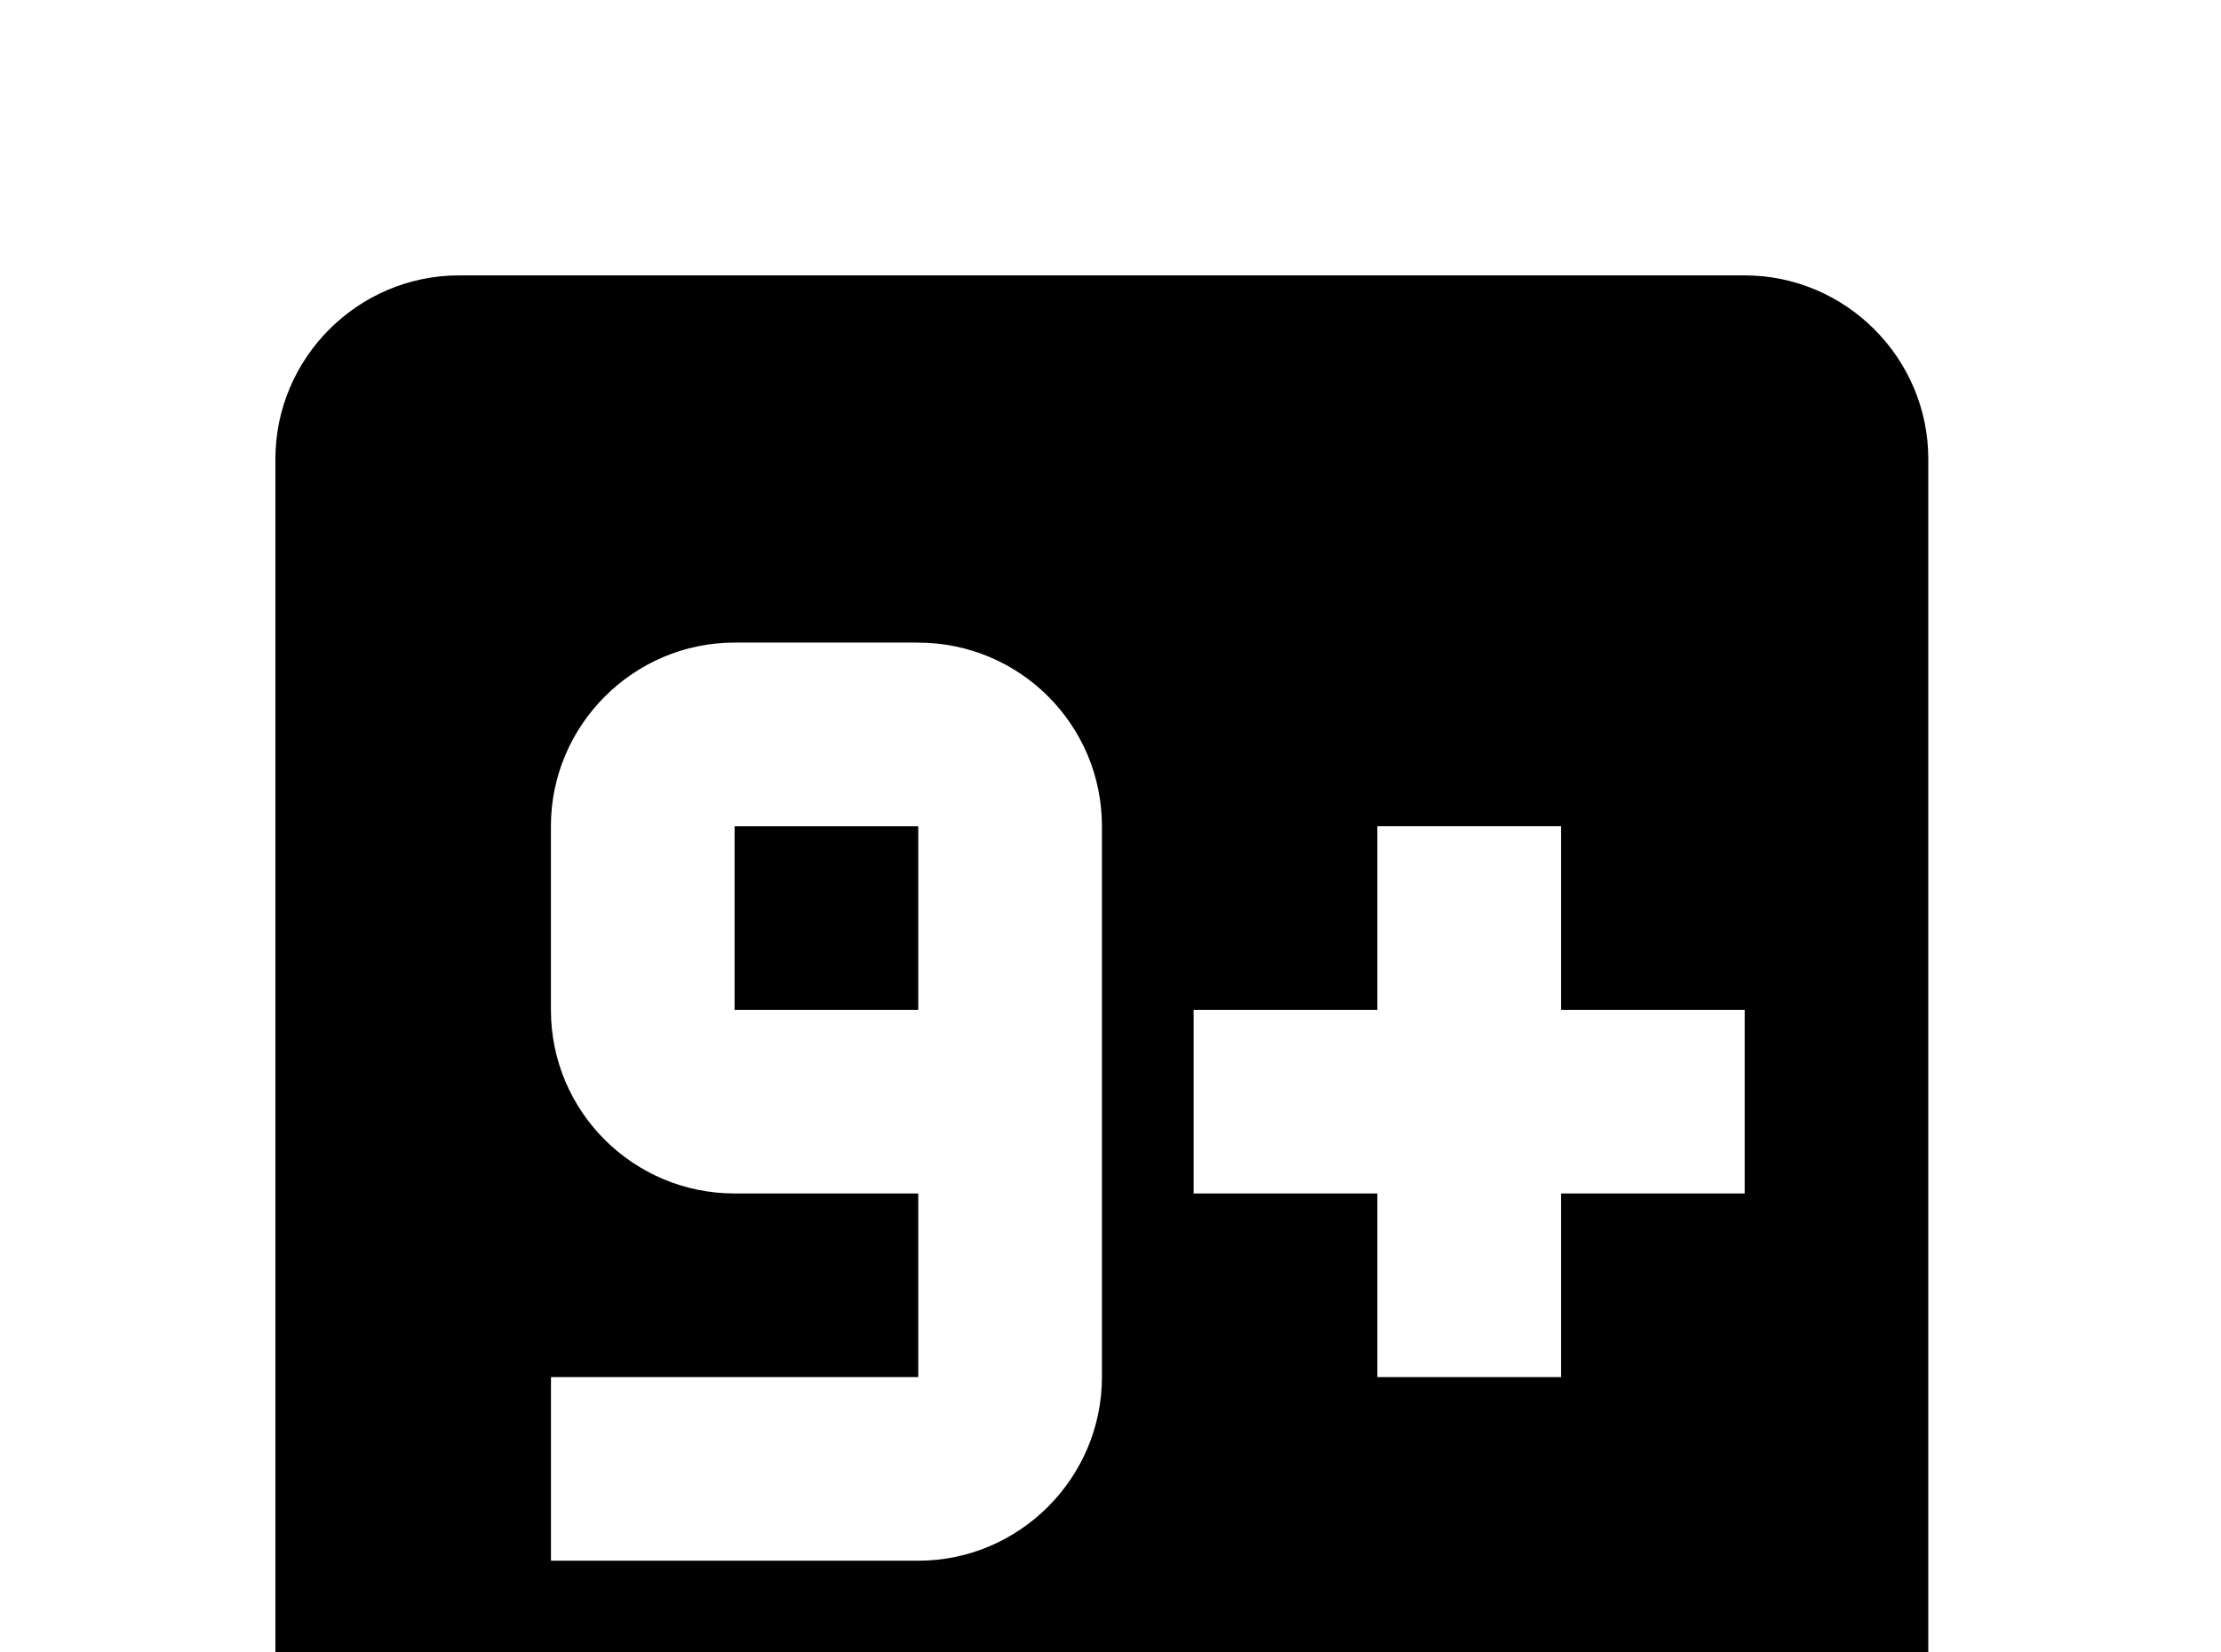 <!-- Generated by IcoMoon.io -->
<svg version="1.1" xmlns="http://www.w3.org/2000/svg" width="43" height="32" viewBox="0 0 43 32">
<title>numeric-9-plus-box</title>
<path d="M37.333 8.889v24.889c0 1.956-1.6 3.556-3.556 3.556h-24.889c-1.956 0-3.556-1.6-3.556-3.556v-24.889c0-1.956 1.6-3.556 3.556-3.556h24.889c1.956 0 3.556 1.6 3.556 3.556M33.778 19.556h-3.556v-3.556h-3.556v3.556h-3.556v3.556h3.556v3.556h3.556v-3.556h3.556v-3.556M17.778 12.444h-3.556c-1.956 0-3.556 1.6-3.556 3.556v3.556c0 1.973 1.6 3.556 3.556 3.556h3.556v3.556h-7.111v3.556h7.111c1.956 0 3.556-1.6 3.556-3.556v-10.667c0-1.973-1.6-3.556-3.556-3.556M14.222 16h3.556v3.556h-3.556v-3.556z"></path>
</svg>
